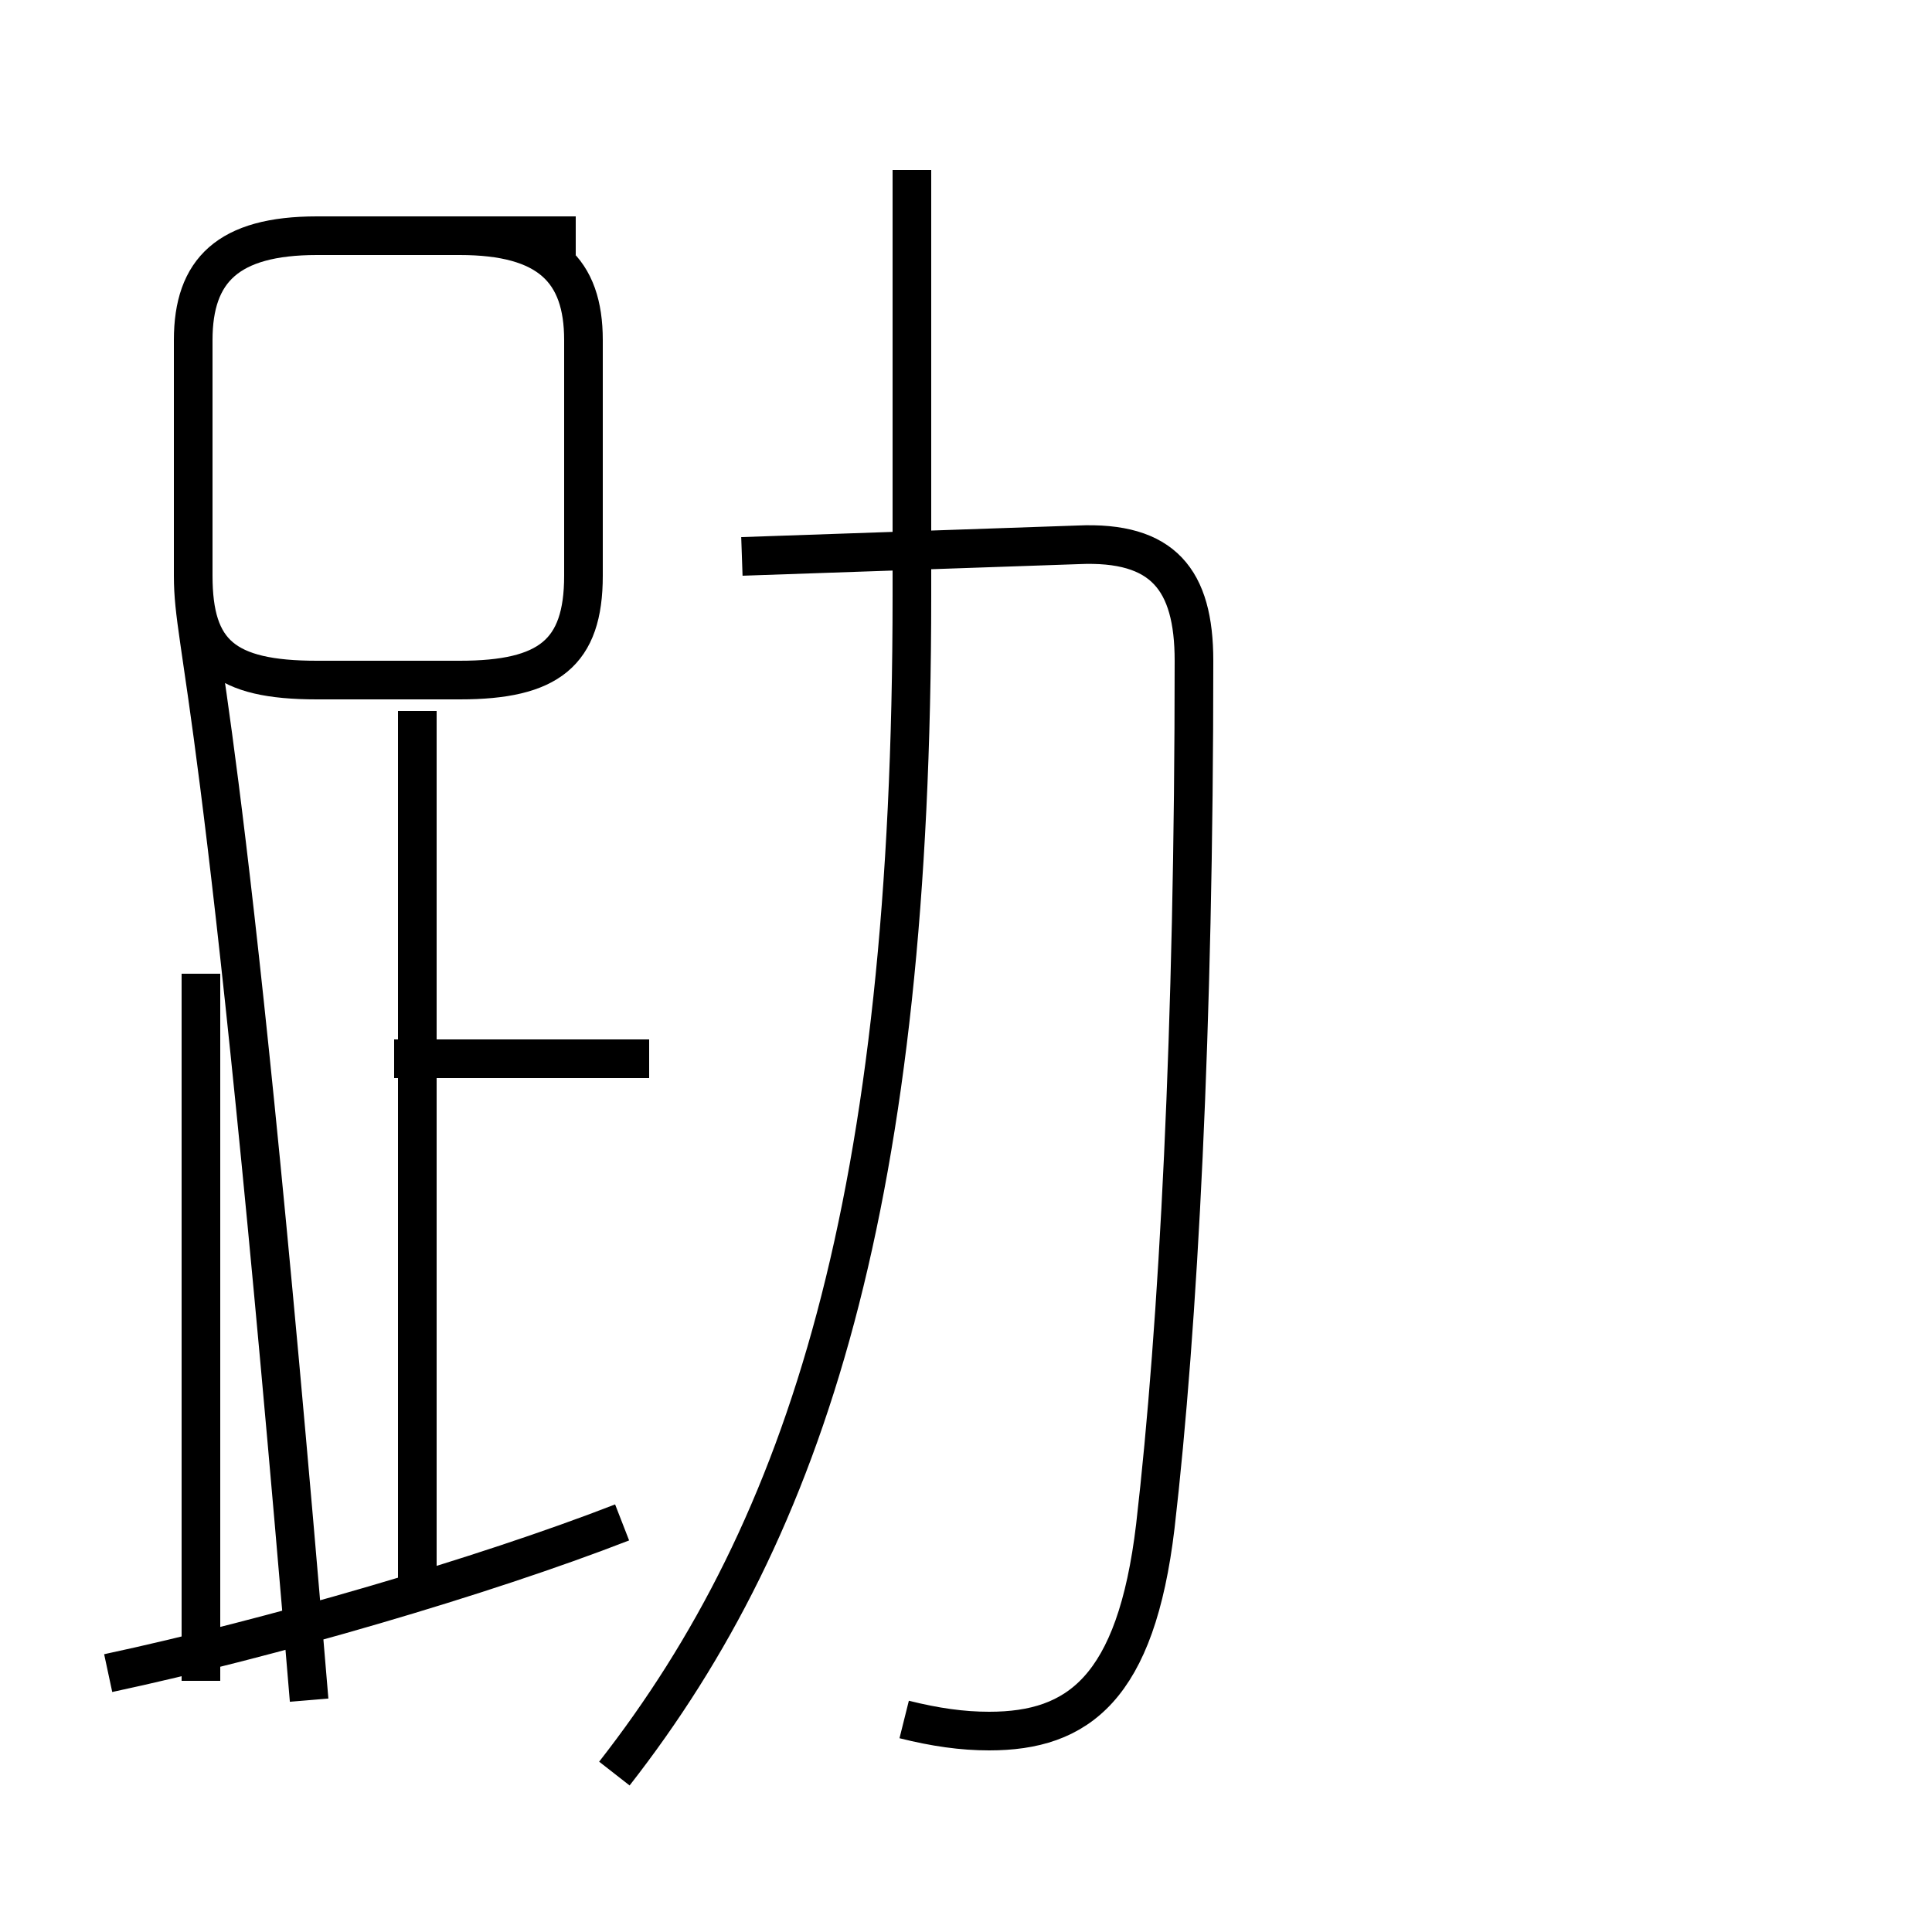 <?xml version='1.0' encoding='utf8'?>
<svg viewBox="0.0 -6.0 50.0 50.0" version="1.1" xmlns="http://www.w3.org/2000/svg">
<rect x="0.0" y="-6.0" width="50.0" height="50.0" fill="#808080" stroke="none"/>
<rect x="-1000" y="-1000" width="2000" height="2000" stroke="white" fill="white"/>
<g style="fill:white;stroke:#000000;  stroke-width:1">
<path d="M 23.4 0.5 C 24.2 0.7 24.9 0.8 25.6 0.8 C 27.9 0.8 29.4 -0.3 29.9 -4.5 C 30.5 -9.7 30.9 -17.4 30.9 -26.9 C 30.9 -29.0 30.1 -30.0 27.9 -29.9 L 19.2 -29.6 M 2.8 -0.7 C 7.0 -1.6 12.5 -3.2 16.1 -4.6 M 5.2 -0.5 L 5.2 -18.8 M 10.8 -2.8 L 10.8 -25.6 M 16.8 -16.6 L 10.2 -16.6 M 15.9 1.9 C 20.9 -4.5 23.6 -13.0 23.6 -28.6 L 23.6 -39.6 M 14.9 -37.9 L 8.2 -37.9 C 5.9 -37.9 5.0 -37.0 5.0 -35.2 L 5.0 -29.1 C 5.0 -27.1 5.8 -26.4 8.2 -26.4 L 11.9 -26.4 C 14.2 -26.4 15.1 -27.1 15.1 -29.1 L 15.1 -35.2 C 15.1 -37.0 14.2 -37.9 11.9 -37.9 L 8.2 -37.9 C 5.9 -37.9 5.0 -37.0 5.0 -35.2 L 5.0 -29.1 C 5.0 -27.1 5.8 -26.4 8.2 -26.4 L 11.9 -26.4 C 14.2 -26.4 15.1 -27.1 15.1 -29.1 L 15.1 -35.2 C 15.1 -37.0 14.2 -37.9 11.9 -37.9 L 8.2 -37.9 C 5.9 -37.9 5.0 -37.0 5.0 -35.2 L 5.0 -29.1 C 5.0 -27.1 5.8 -26.4 8.2 -26.4 L 11.9 -26.4 C 14.2 -26.4 15.1 -27.1 15.1 -29.1 L 15.1 -35.2 C 15.1 -37.0 14.2 -37.9 11.9 -37.9 L 8.2 -37.9 C 5.9 -37.9 5.0 -37.0 5.0 -35.2 L 5.0 -29.1 C 5.0 -27.1 5.8 -26.4 8.2 -26.4 L 11.9 -26.4 C 14.2 -26.4 15.1 -27.1 15.1 -29.1 L 15.1 -35.2 C 15.1 -37.0 14.2 -37.9 11.9 -37.9 L 8.2 -37.9 C 5.9 -37.9 5.0 -37.0 5.0 -35.2 L 5.0 -29.1 C 5.0 -27.1 5.8 -26.4 8.2 -26.4 L 11.9 -26.4 C 14.2 -26.4 15.1 -27.1 15.1 -29.1 L 15.1 -35.2 C 15.1 -37.0 14.2 -37.9 11.9 -37.9 L 8.2 -37.9 C 5.9 -37.9 5.0 -37.0 5.0 -35.2 L 5.0 -29.1 C 5.0 -27.1 5.8 -26.4 8" transform="translate(0.0 38.0)" />
</g>
</svg>